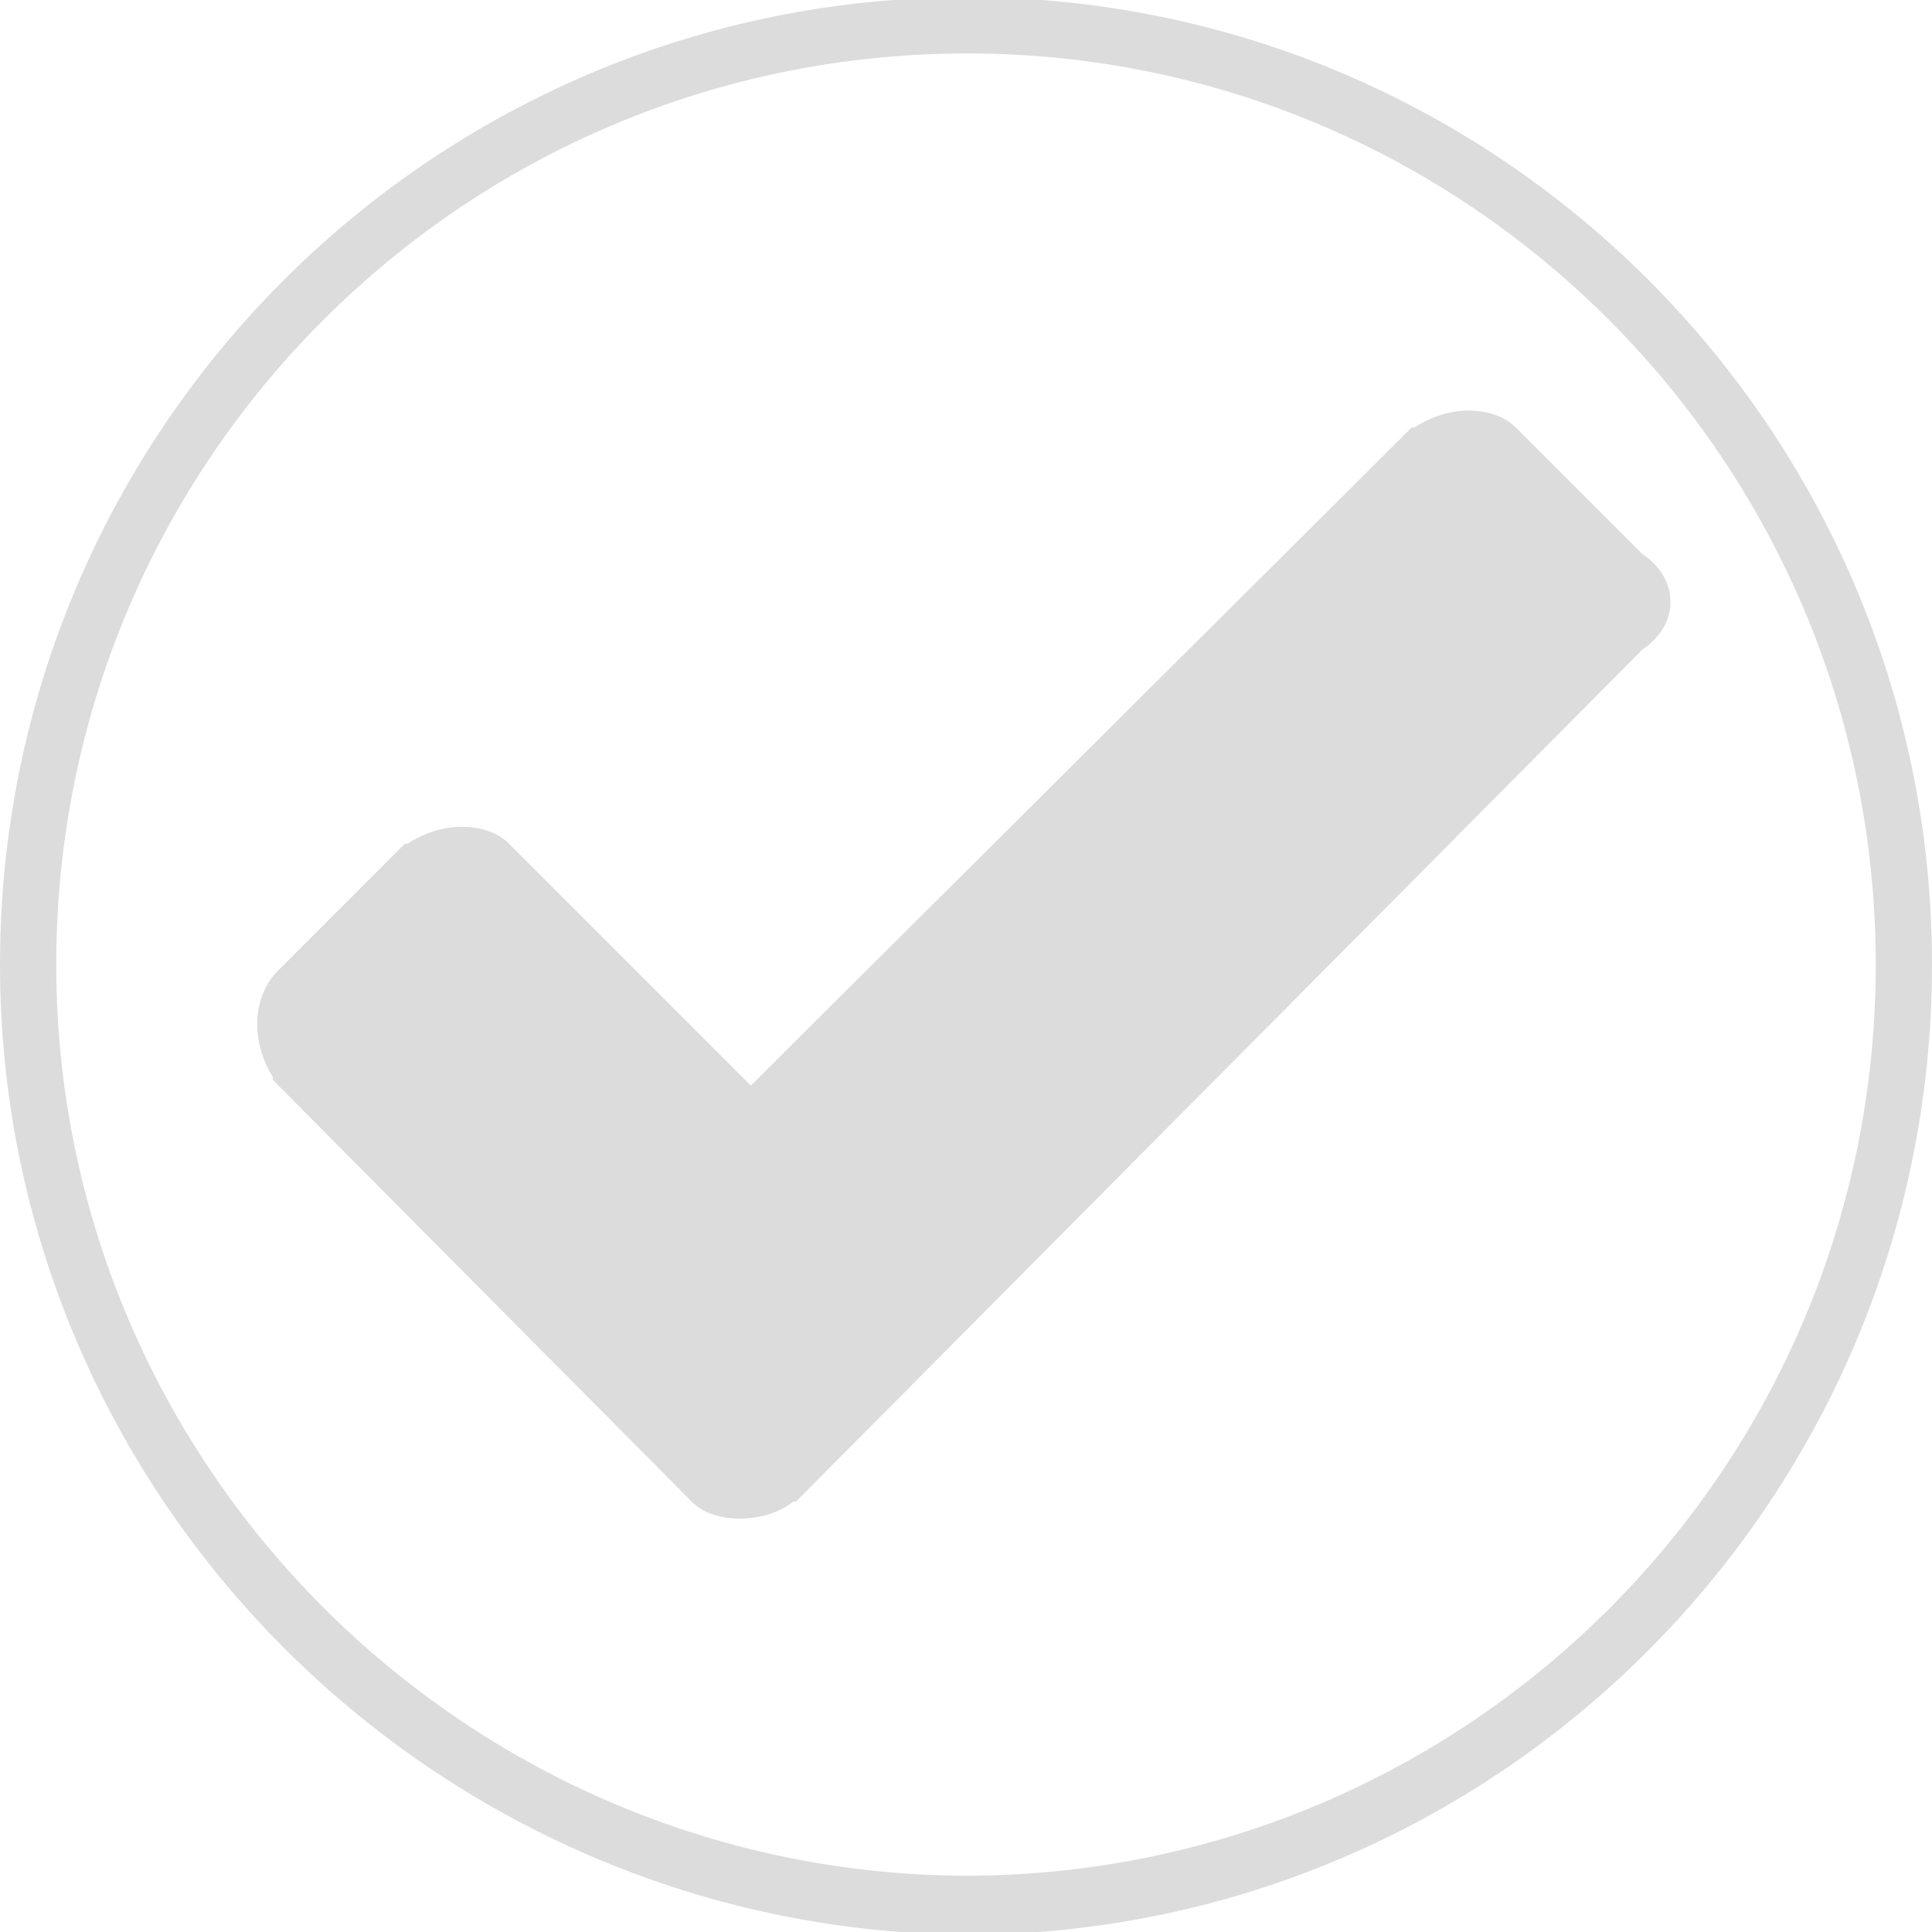 <?xml version="1.0" encoding="utf-8"?>
<!-- Generator: Adobe Illustrator 22.0.0, SVG Export Plug-In . SVG Version: 6.00 Build 0)  -->
<svg version="1.1" id="Layer_1" xmlns="http://www.w3.org/2000/svg" xmlns:xlink="http://www.w3.org/1999/xlink" x="0px" y="0px"
	 viewBox="0 0 68.7 68.7" style="enable-background:new 0 0 68.7 68.7;" xml:space="preserve">
<style type="text/css">
	.st0{fill:#DCDCDC;}
</style>
<g>
	<g>
		<path class="st0" d="M34.3,68.8C15.4,68.6,0,53.2,0,34.3c0-19,15.4-34.4,34.4-34.4c18.9,0,34.3,15.4,34.3,34.4
			S53.3,68.8,34.3,68.8z M34.4,1.9C16.5,1.9,2,16.4,2,34.3c0,17.8,14.5,32.3,32.3,32.4c17.9,0,32.4-14.5,32.4-32.4
			S52.2,1.9,34.4,1.9z"/>
	</g>
</g>
<path class="st0" d="M26.3,54c-0.7,0-1.3-0.2-1.7-0.6l-14.9-15v-0.1C8.9,37,9,35.5,9.8,34.6l4.6-4.6h0.1c0.6-0.4,1.3-0.6,1.9-0.6
	c0.7,0,1.3,0.2,1.7,0.6l8.6,8.6l23.5-23.4h0.1c0.6-0.4,1.3-0.6,1.9-0.6c0.7,0,1.3,0.2,1.7,0.6l4.5,4.5c0.6,0.4,1,1,1,1.7
	s-0.4,1.3-1,1.7L28.3,53.4h-0.1C27.7,53.8,27,54,26.3,54z"/>
</svg>
